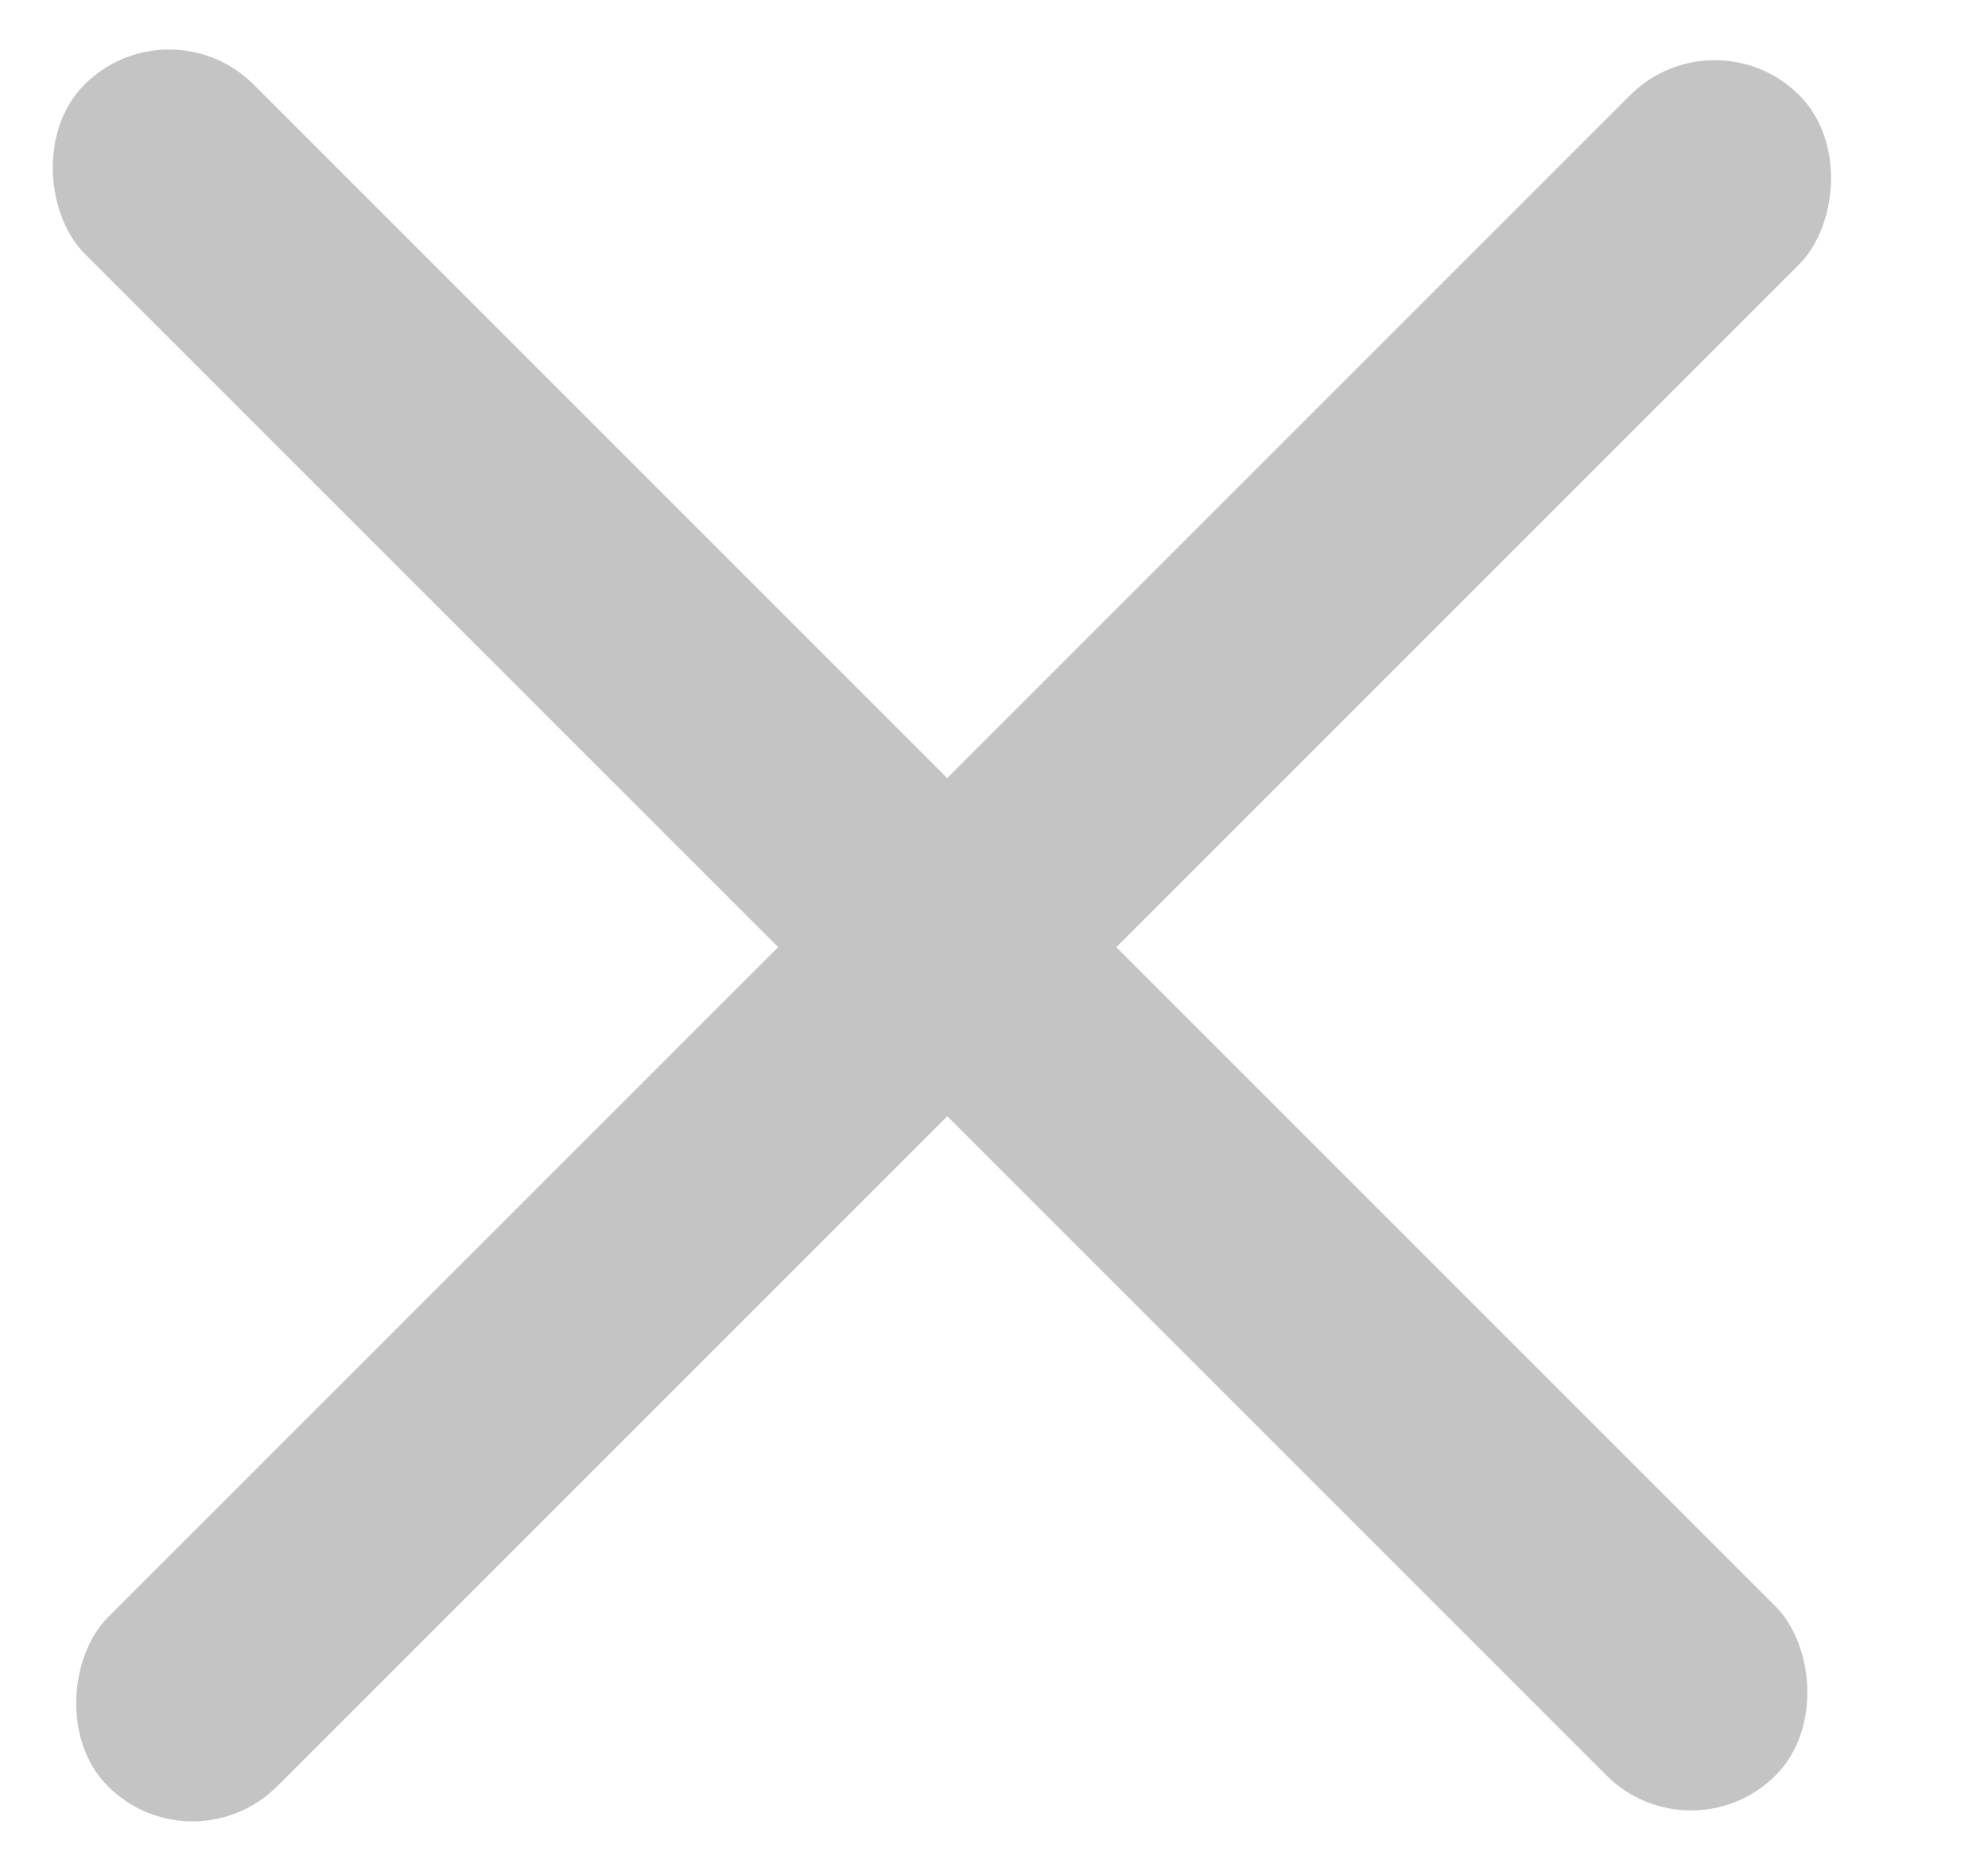 <svg width="17" height="16" viewBox="0 0 17 16" fill="none" xmlns="http://www.w3.org/2000/svg">
<rect x="14.663" y="0.091" width="2.045" height="20.453" rx="1.023" transform="rotate(45 14.663 0.091)" fill="#C4C4C4"/>
<rect width="2.045" height="20.453" rx="1.023" transform="matrix(-0.707 0.707 0.707 0.707 1.446 0)" fill="#C4C4C4"/>
</svg>
